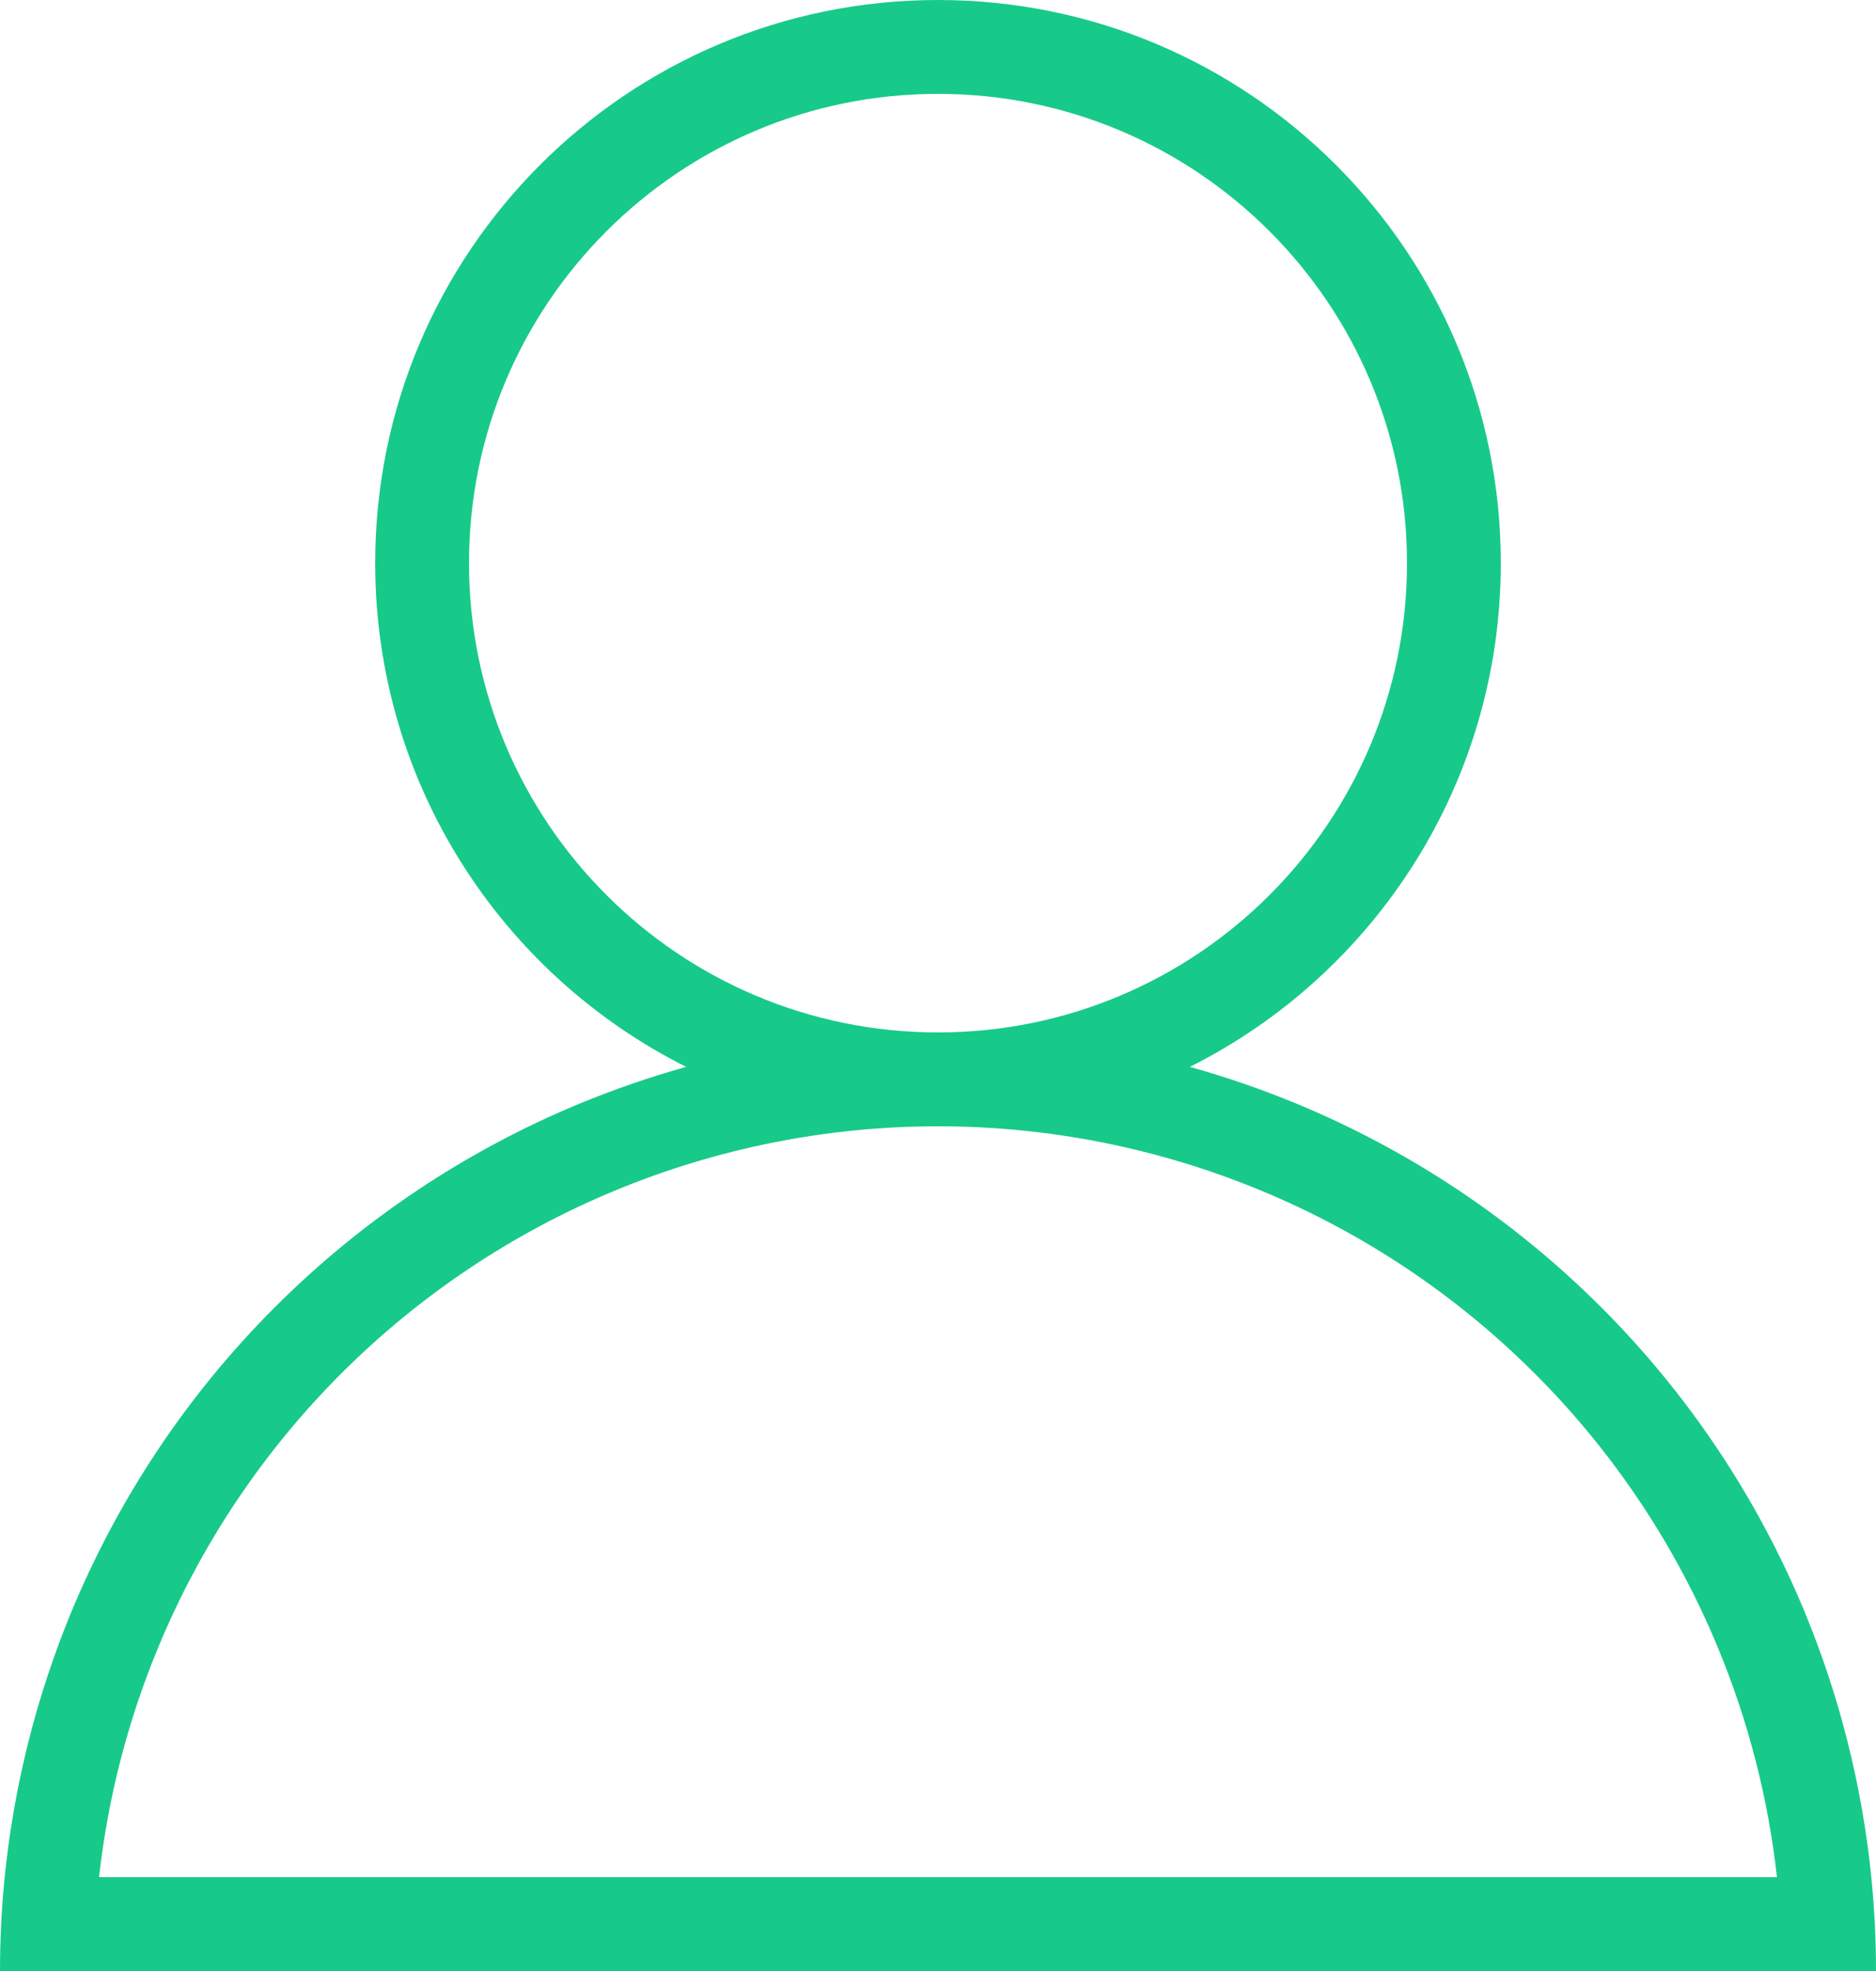 <svg width="20" height="21" viewBox="0 0 20 21" fill="none" xmlns="http://www.w3.org/2000/svg">
<path fill-rule="evenodd" clip-rule="evenodd" d="M15 6C15 8.761 12.761 11 10 11C7.239 11 5 8.761 5 6C5 3.239 7.239 1 10 1C12.761 1 15 3.239 15 6ZM12.685 11.367C14.651 10.382 16 8.349 16 6C16 2.686 13.314 0 10 0C6.686 0 4 2.686 4 6C4 8.349 5.349 10.382 7.315 11.367C6.928 11.475 6.546 11.607 6.173 11.761C4.96 12.264 3.858 13 2.929 13.929C2 14.857 1.264 15.96 0.761 17.173C0.387 18.077 0.148 19.03 0.05 20C0.017 20.332 0 20.665 0 21H20C20 20.665 19.983 20.332 19.95 20C19.852 19.03 19.613 18.077 19.239 17.173C18.736 15.96 18 14.857 17.071 13.929C16.142 13 15.04 12.264 13.827 11.761C13.454 11.607 13.072 11.475 12.685 11.367ZM10 12C8.818 12 7.648 12.233 6.556 12.685C5.464 13.137 4.472 13.8 3.636 14.636C2.8 15.472 2.137 16.464 1.685 17.556C1.361 18.338 1.149 19.161 1.056 20H18.944C18.851 19.161 18.639 18.338 18.315 17.556C17.863 16.464 17.2 15.472 16.364 14.636C15.528 13.8 14.536 13.137 13.444 12.685C12.352 12.233 11.182 12 10 12Z" fill="#17CA89"/>
</svg>
